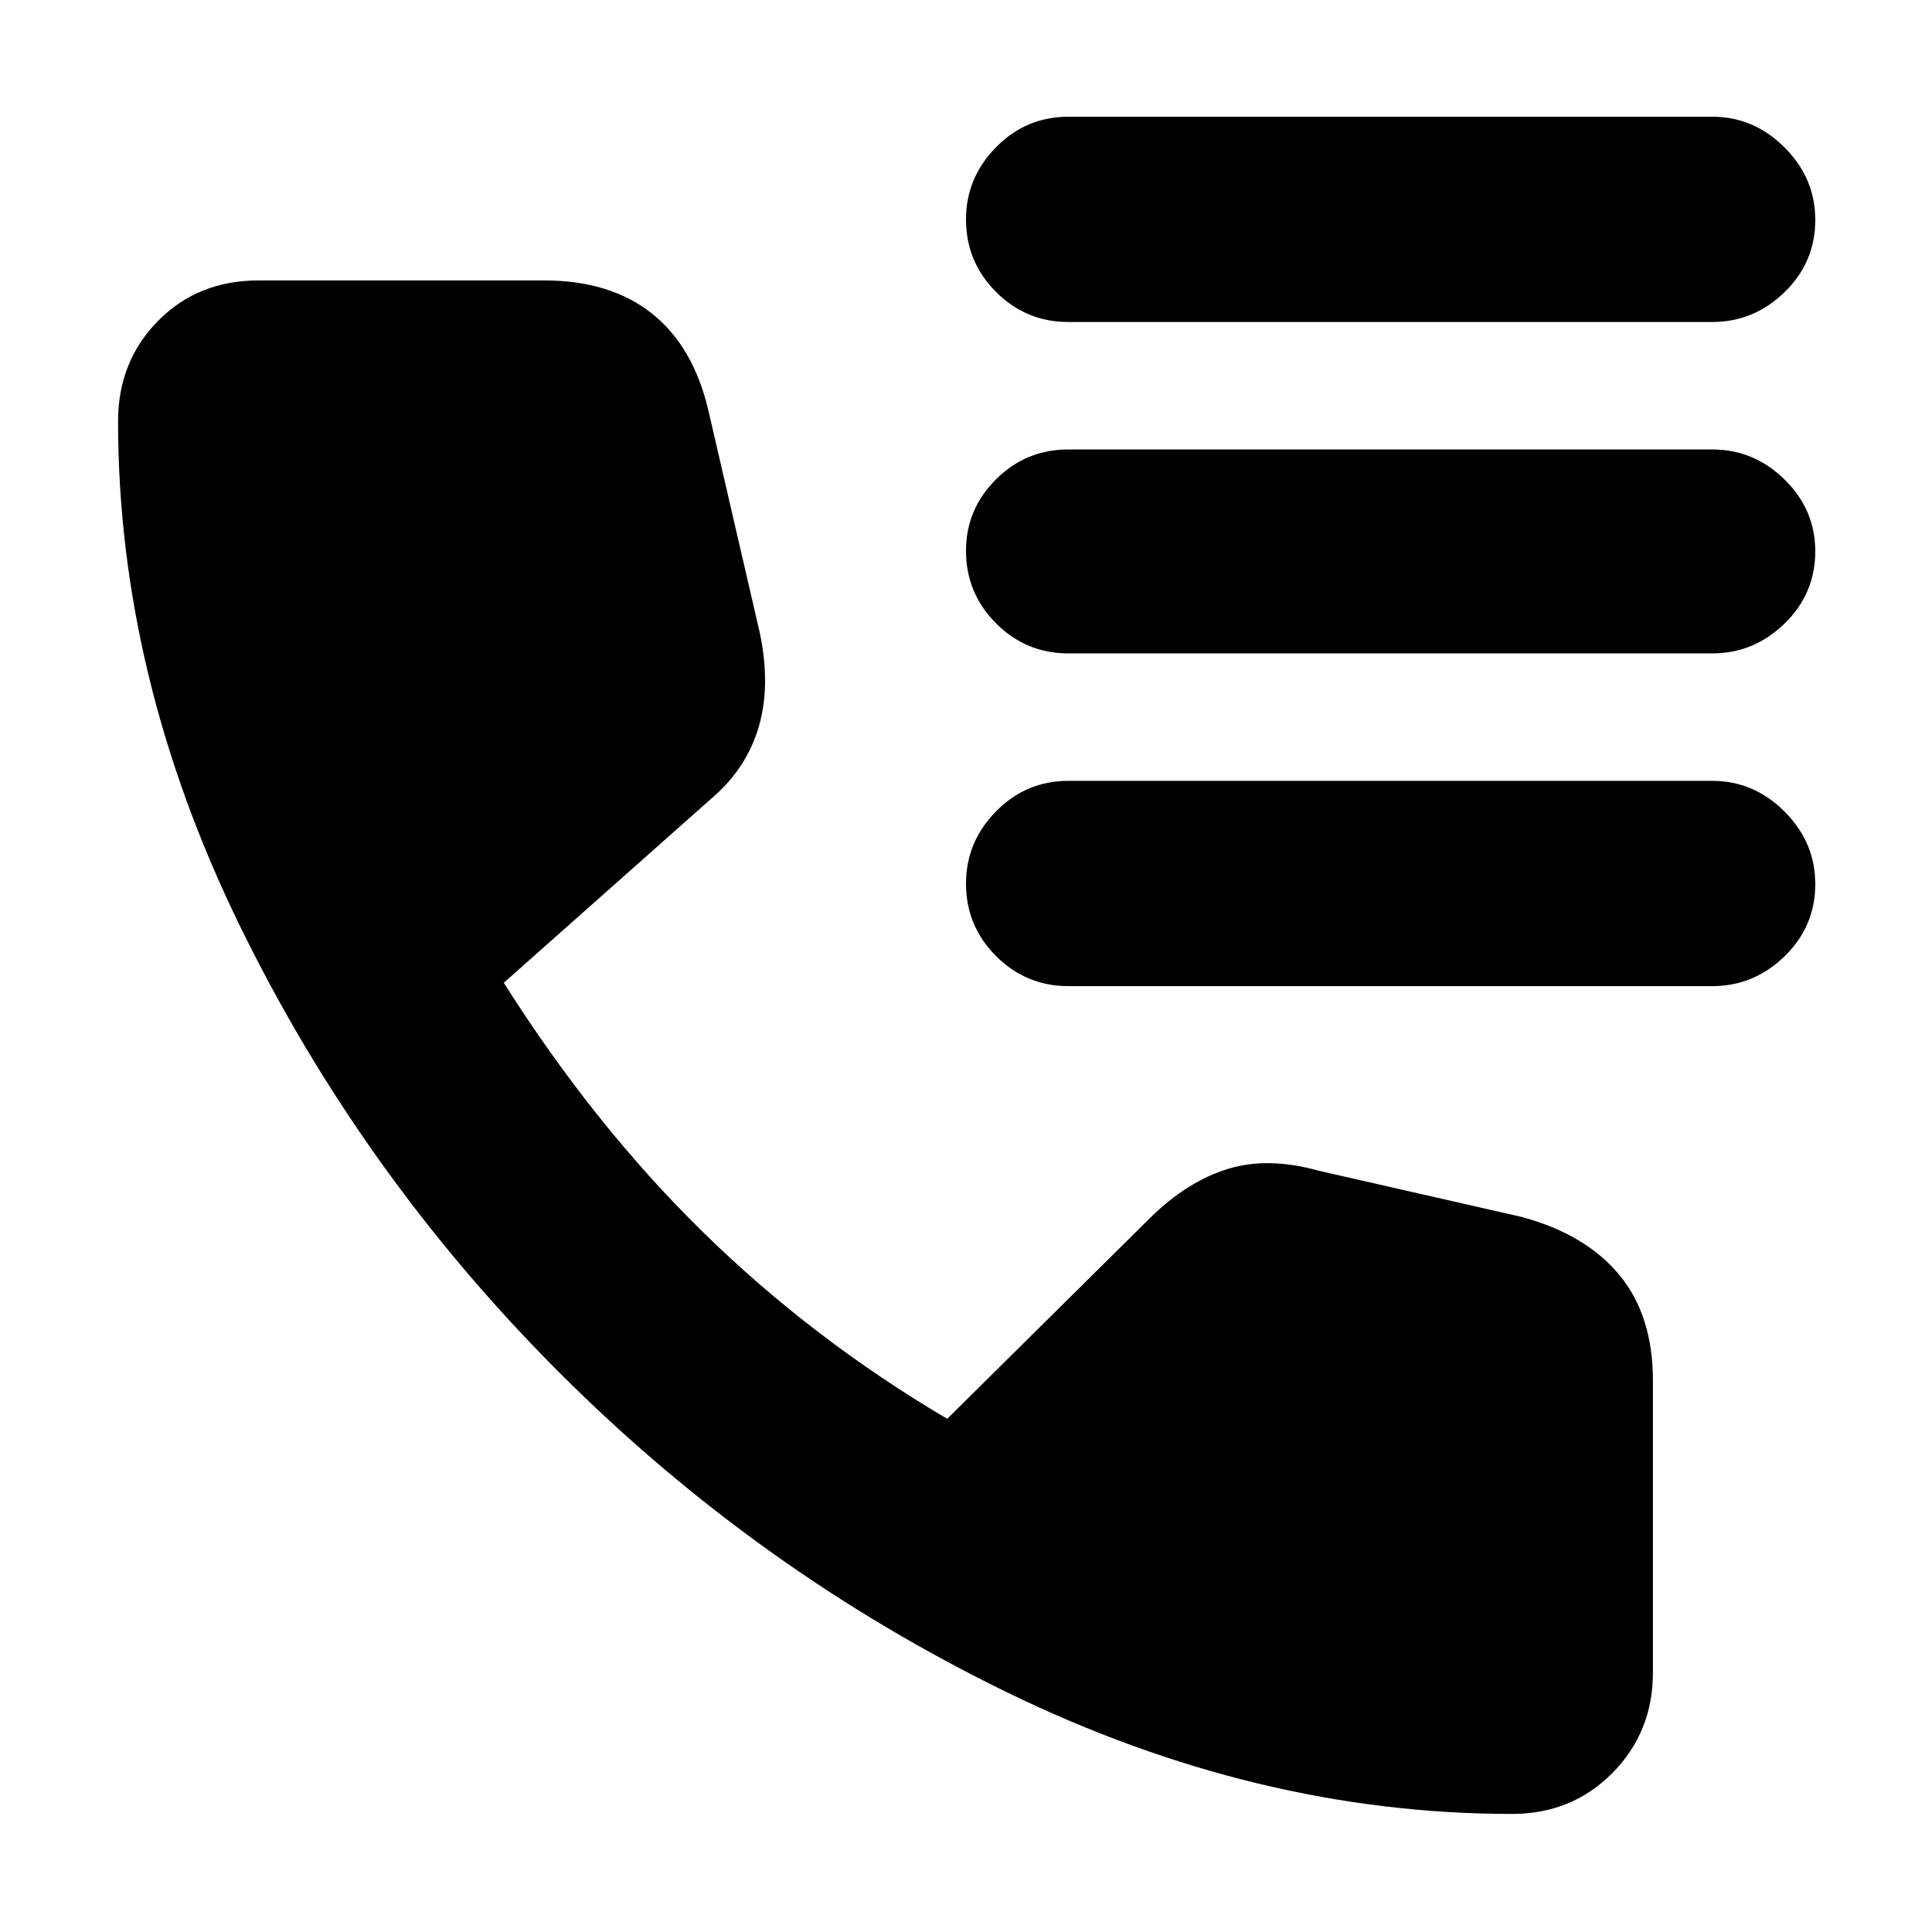 <svg xmlns="http://www.w3.org/2000/svg" height="40" viewBox="0 -960 960 960" width="40"><path d="M530.834-800.001q-21 0-35.917-14.95-14.916-14.95-14.916-36 0-20.716 14.916-35.882Q509.834-902 530.834-902h320q20.666 0 35.916 15.284Q902-871.433 902-850.717q0 21.05-15.25 35.883-15.25 14.833-35.916 14.833h-320Zm0 164.667q-21 0-35.917-14.95-14.916-14.95-14.916-36 0-20.716 14.916-35.549 14.917-14.833 35.917-14.833h320q20.666 0 35.916 14.95Q902-706.766 902-686.05q0 21.05-15.25 35.883-15.25 14.833-35.916 14.833h-320Zm0 165.334q-21 0-35.917-14.95-14.916-14.95-14.916-36 0-20.716 14.916-35.883 14.917-15.166 35.917-15.166h320q20.666 0 35.916 15.283 15.25 15.284 15.25 36 0 21.05-15.25 35.883Q871.5-470 850.834-470h-320ZM751.333-58.667q-126.833 0-250.75-60.333-123.916-60.333-222.416-158.75t-159-222.25q-60.5-123.833-60.5-250.667 0-29.69 19.821-49.845 19.822-20.155 50.179-20.155h141.666q32.741 0 53.453 16.334Q344.499-788 351.999-756l25.667 111q5.333 26.166-.75 46.5-6.083 20.333-22.917 34.833l-103.666 92Q295-401 349.333-347.75q54.334 53.251 121.334 92.751l101-100q18.167-17.834 38.167-24.084t45.166.75l101 23q31.875 8.584 48.604 28.792 16.729 20.208 16.729 52.542V-129q0 29.69-20.154 50.012-20.155 20.321-49.846 20.321Z"/></svg>